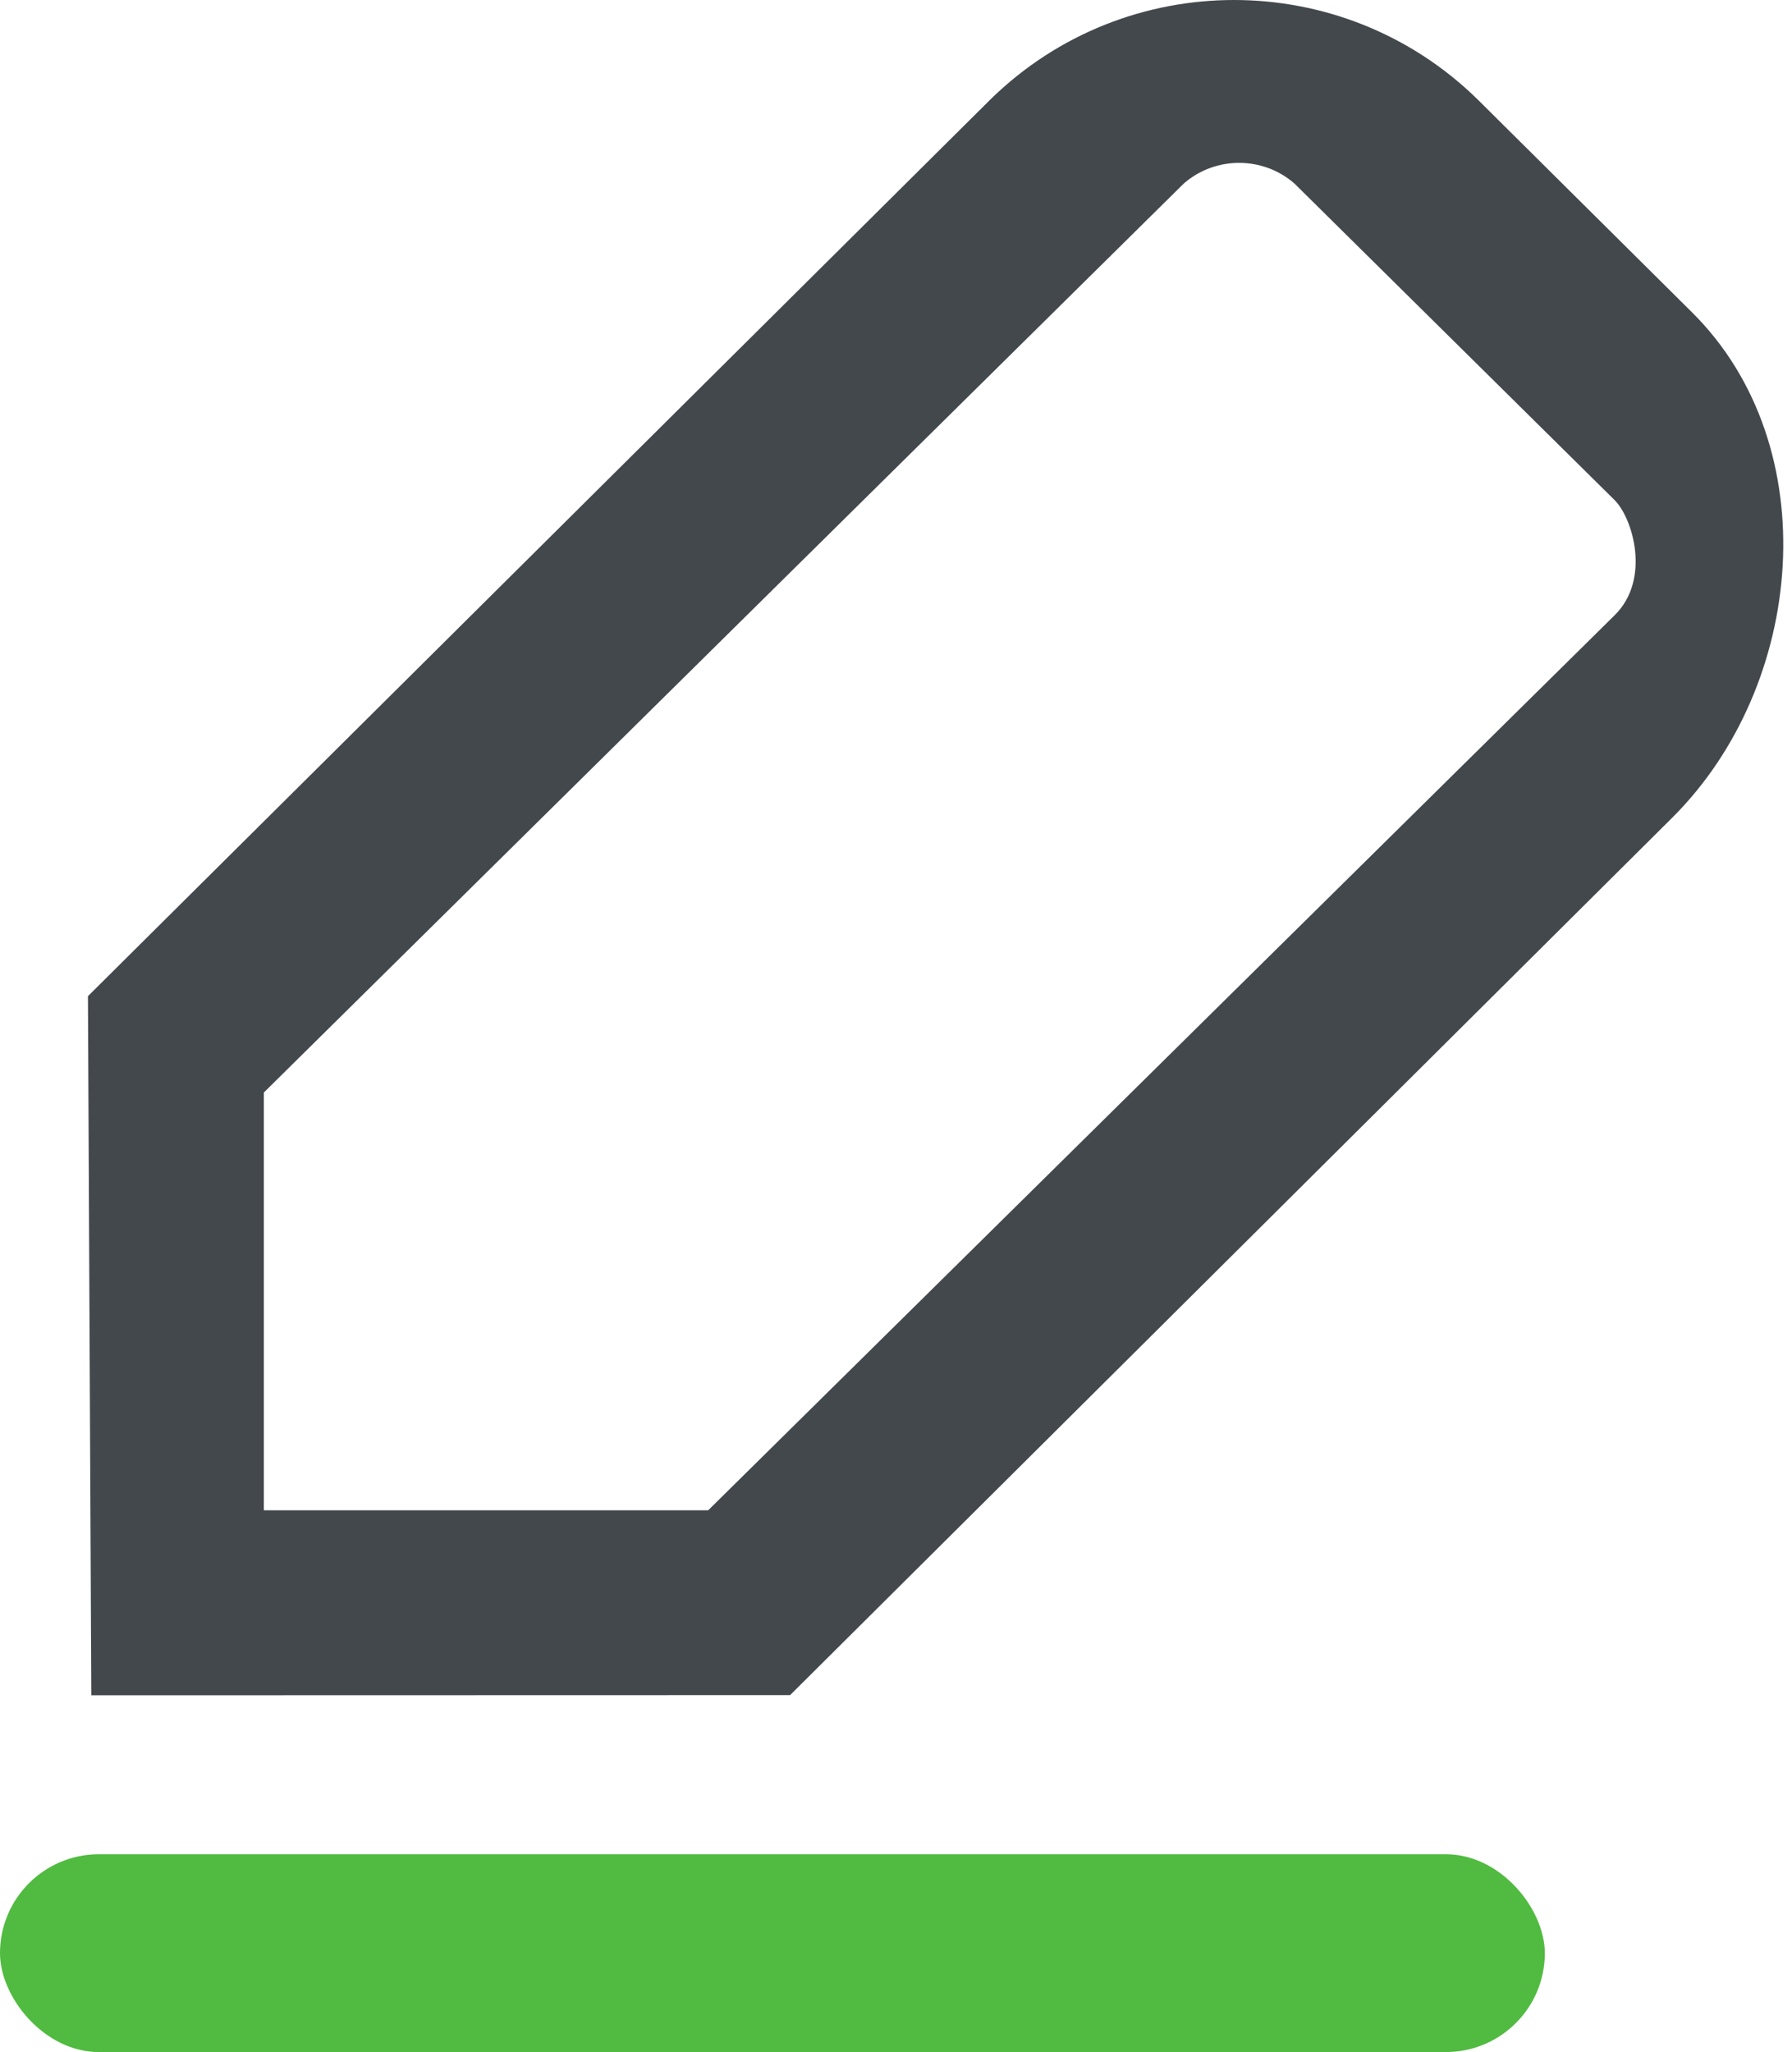 <svg xmlns="http://www.w3.org/2000/svg" width="145" height="166" version="1.1" viewBox="0 0 145 166"><title>nfo</title><g id="页面-1" fill="none" fill-rule="evenodd" stroke="none" stroke-width="1"><g id="nfo" transform="translate(0, 0)"><path id="形状" fill="#43484D" fill-rule="nonzero" d="M57.302,122.175 L130.63,49.788 C133.618,46.874 132.106,41.887 130.63,40.439 L104.736,14.844 C102.185,12.619 98.341,12.619 95.789,14.844 L21.349,88.38 L21.349,122.175 L57.302,122.175 Z M7.387,137.141 L7.116,80.584 L80.187,7.999 C91.128,-2.666 108.575,-2.666 119.516,7.999 L136.944,25.299 C147.801,36.113 146.101,55.413 135.316,66.141 L63.93,137.127 L7.387,137.141 Z"/><rect id="矩形" width="125" height="16" x="0" y="150" fill="#50BB40" rx="8"/></g></g></svg>